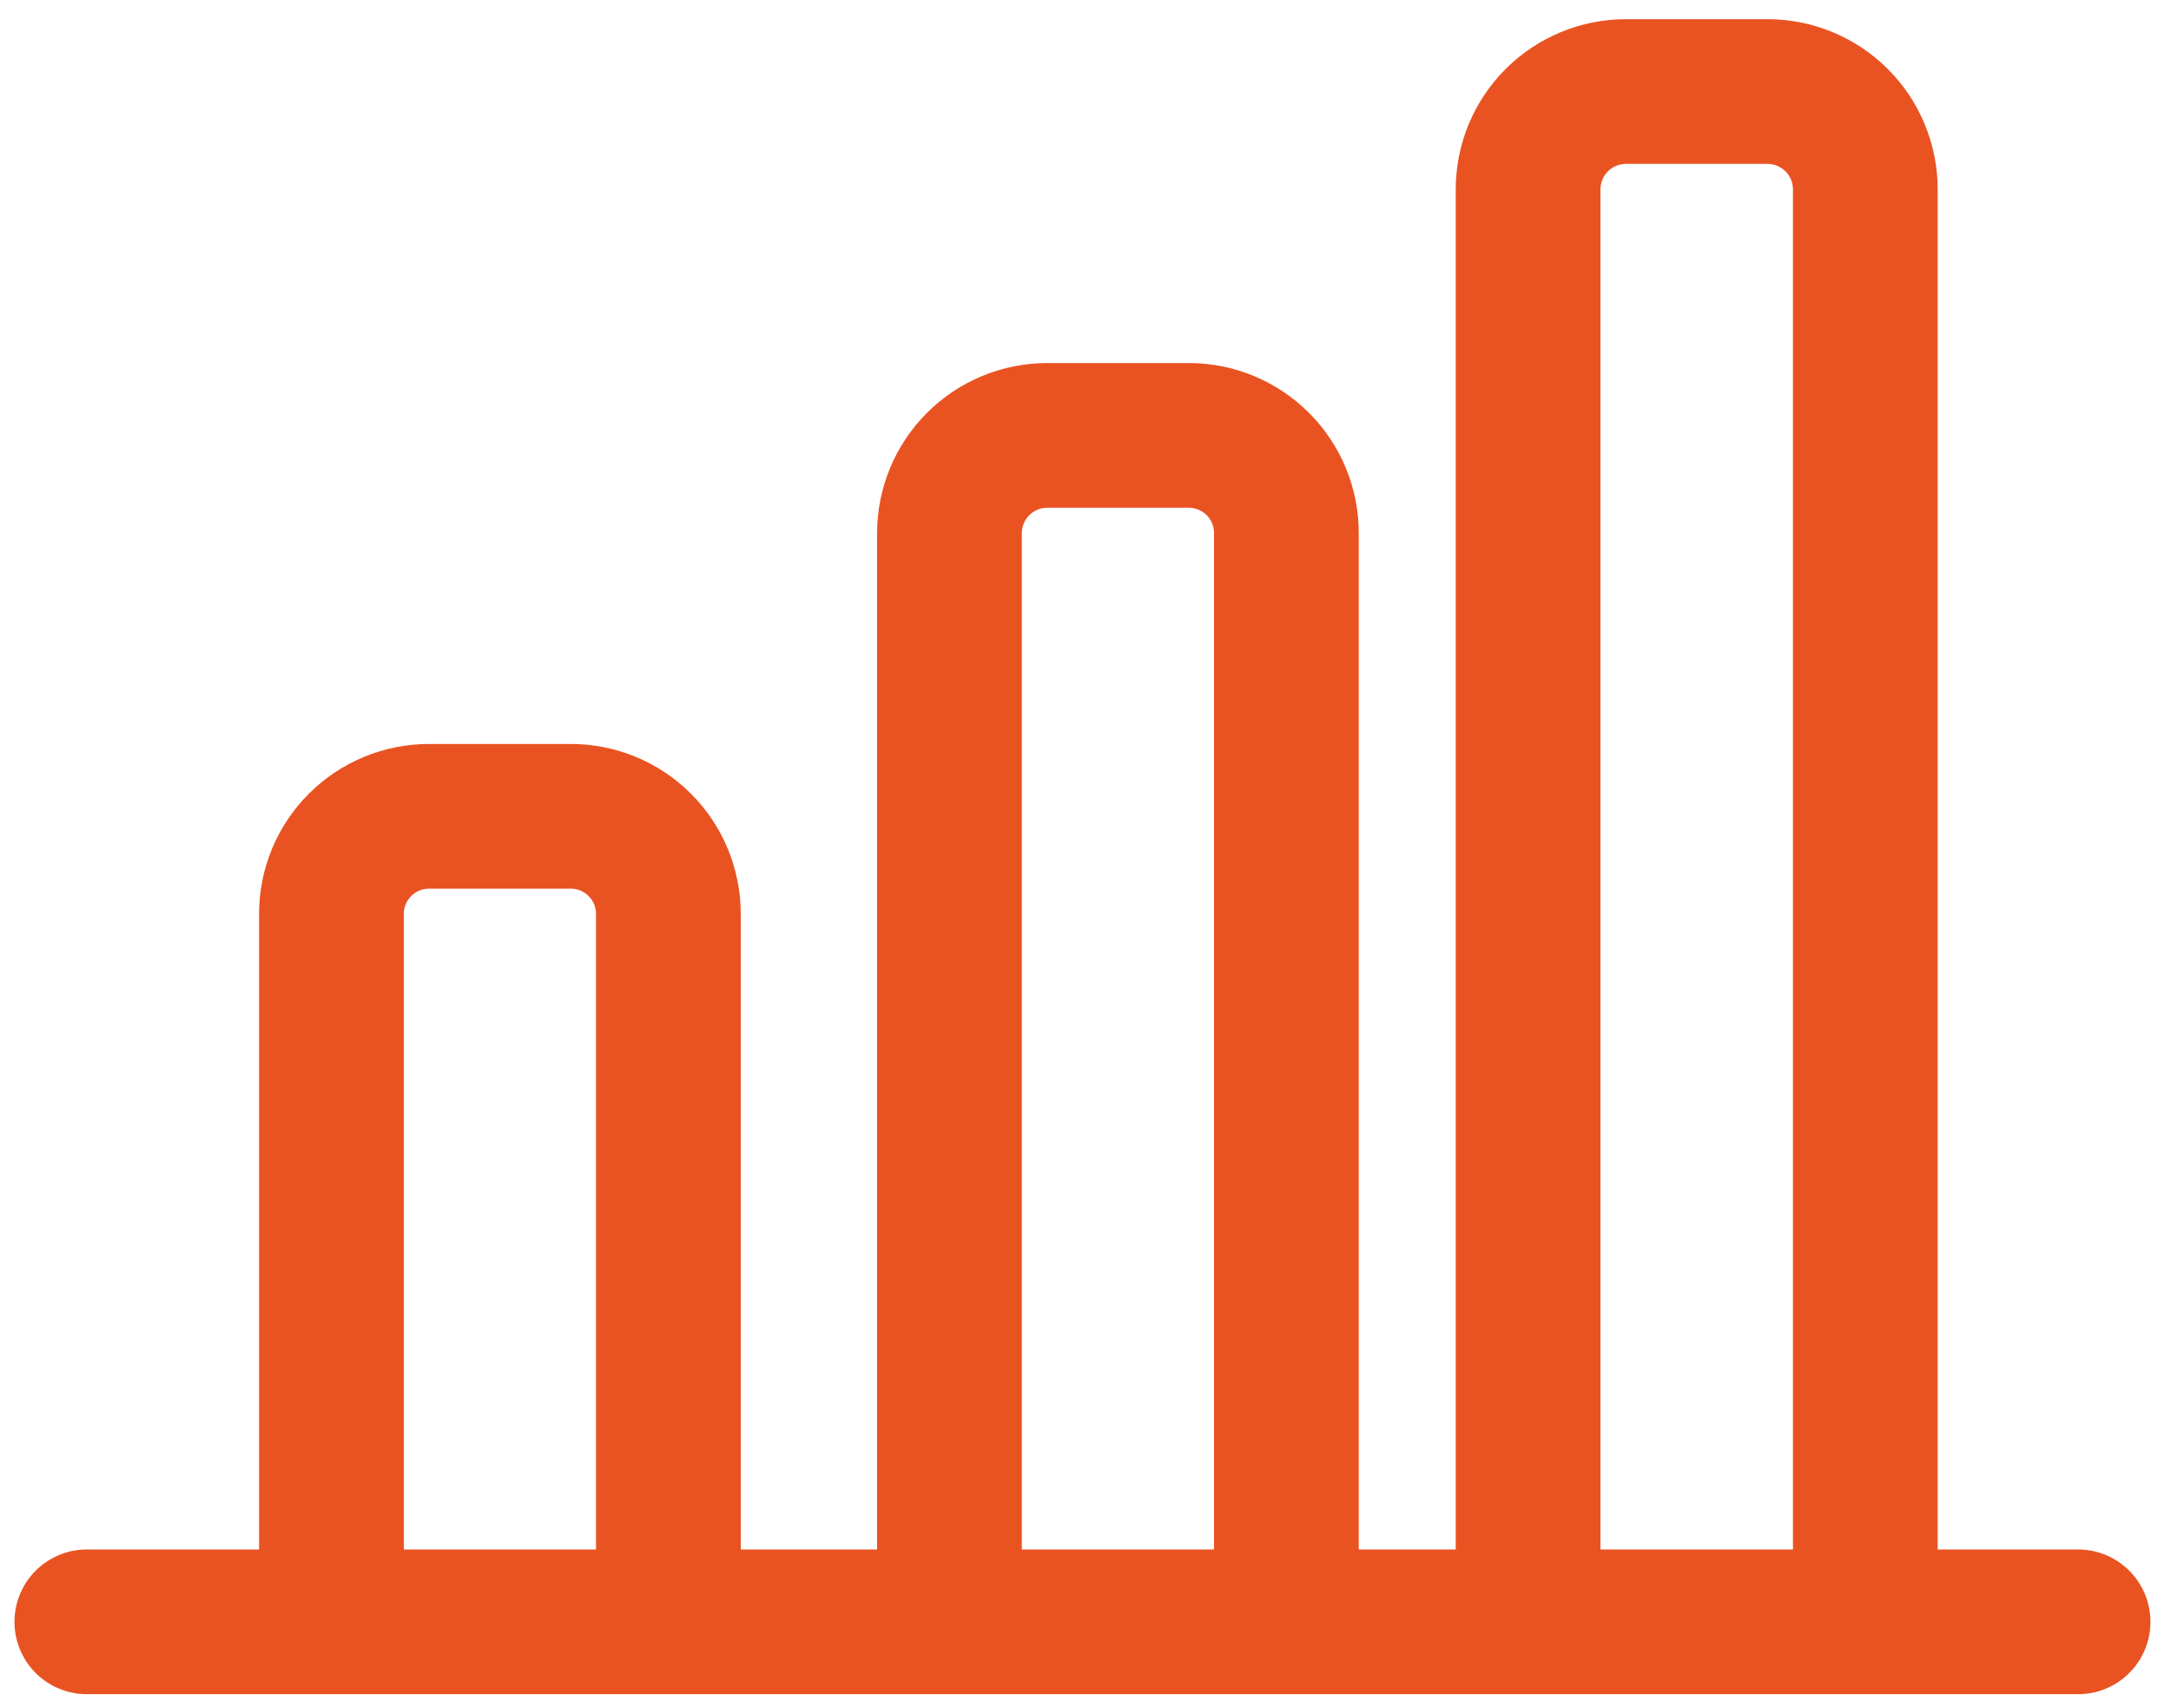 <svg width="75" height="59" viewBox="0 0 75 59" fill="none" xmlns="http://www.w3.org/2000/svg">
<path d="M11.45 56.033V31.573C11.45 31.13 11.537 30.691 11.707 30.281C11.877 29.872 12.127 29.5 12.441 29.187C12.755 28.874 13.127 28.626 13.537 28.457C13.947 28.288 14.386 28.202 14.83 28.203H19.71C20.154 28.202 20.593 28.288 21.003 28.457C21.413 28.626 21.785 28.874 22.099 29.187C22.413 29.5 22.663 29.872 22.833 30.281C23.003 30.691 23.09 31.13 23.09 31.573V56.033M32.8 56.033V18.423C32.8 17.527 33.156 16.667 33.79 16.033C34.424 15.399 35.284 15.043 36.18 15.043H41.07C41.513 15.043 41.952 15.131 42.362 15.301C42.771 15.471 43.143 15.72 43.456 16.034C43.77 16.348 44.018 16.721 44.186 17.131C44.355 17.541 44.441 17.98 44.44 18.423V56.033M52.79 56.033V6.543C52.79 5.647 53.146 4.787 53.78 4.153C54.414 3.519 55.274 3.163 56.17 3.163H61.06C61.956 3.163 62.816 3.519 63.45 4.153C64.084 4.787 64.44 5.647 64.44 6.543V56.033M71.79 56.033H3" stroke="#E95322" stroke-width="5" stroke-linecap="round" stroke-linejoin="round"/>
</svg>
